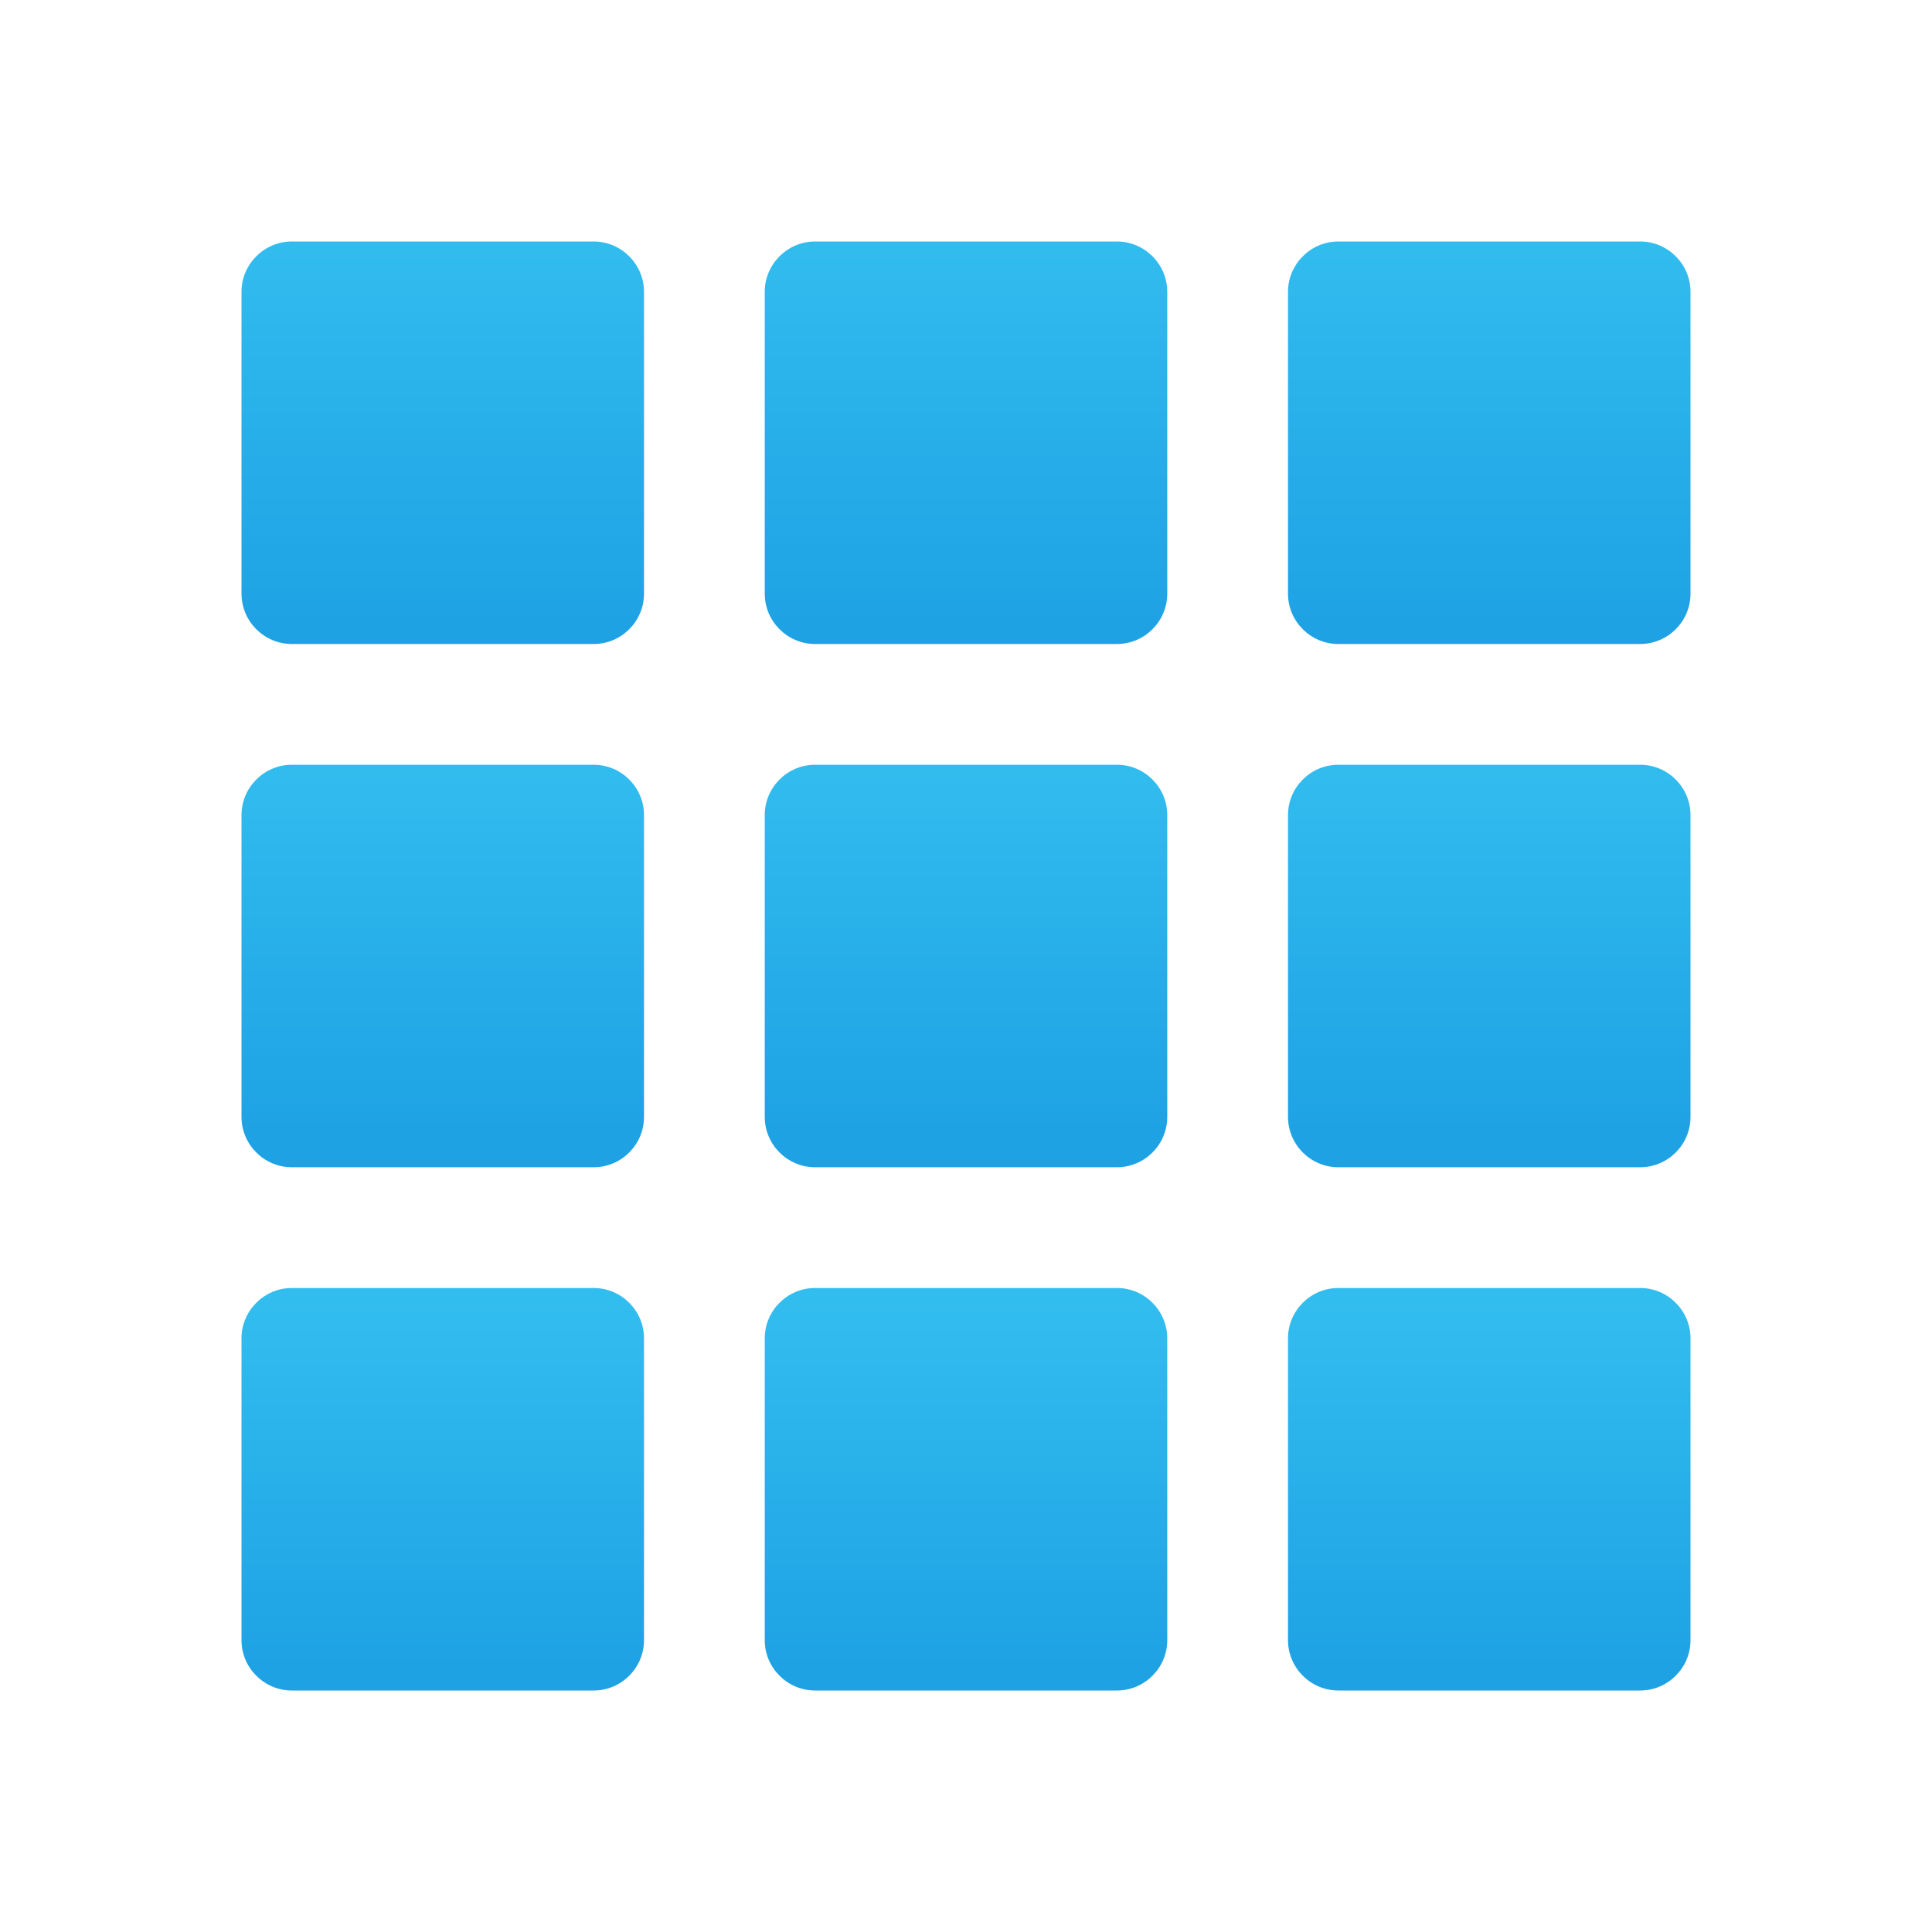 <svg xmlns="http://www.w3.org/2000/svg" viewBox="0 0 48 48"><linearGradient id="U7BGsV~AtUTqiuHYd7X8Ma" x1="11" x2="11" y1="5.723" y2="15.488" gradientUnits="userSpaceOnUse"><stop offset="0" stop-color="#32bdef"/><stop offset="1" stop-color="#1ea2e4"/></linearGradient><path fill="url(#U7BGsV~AtUTqiuHYd7X8Ma)" d="M14.75,16h-7.5C6.563,16,6,15.438,6,14.75v-7.5C6,6.563,6.563,6,7.25,6h7.5C15.438,6,16,6.563,16,7.25v7.5C16,15.438,15.438,16,14.75,16z"/><linearGradient id="U7BGsV~AtUTqiuHYd7X8Mb" x1="24" x2="24" y1="5.723" y2="15.488" gradientUnits="userSpaceOnUse"><stop offset="0" stop-color="#32bdef"/><stop offset="1" stop-color="#1ea2e4"/></linearGradient><path fill="url(#U7BGsV~AtUTqiuHYd7X8Mb)" d="M27.75,16h-7.5C19.563,16,19,15.438,19,14.75v-7.5C19,6.563,19.563,6,20.25,6h7.5C28.438,6,29,6.563,29,7.25v7.5C29,15.438,28.438,16,27.75,16z"/><linearGradient id="U7BGsV~AtUTqiuHYd7X8Mc" x1="37" x2="37" y1="5.723" y2="15.488" gradientUnits="userSpaceOnUse"><stop offset="0" stop-color="#32bdef"/><stop offset="1" stop-color="#1ea2e4"/></linearGradient><path fill="url(#U7BGsV~AtUTqiuHYd7X8Mc)" d="M40.75,16h-7.5C32.563,16,32,15.438,32,14.75v-7.5C32,6.563,32.563,6,33.25,6h7.5C41.438,6,42,6.563,42,7.25v7.5C42,15.438,41.438,16,40.75,16z"/><linearGradient id="U7BGsV~AtUTqiuHYd7X8Md" x1="11" x2="11" y1="18.745" y2="28.108" gradientUnits="userSpaceOnUse"><stop offset="0" stop-color="#32bdef"/><stop offset="1" stop-color="#1ea2e4"/></linearGradient><path fill="url(#U7BGsV~AtUTqiuHYd7X8Md)" d="M14.75,29h-7.5C6.563,29,6,28.438,6,27.75v-7.5C6,19.563,6.563,19,7.25,19h7.5c0.688,0,1.25,0.563,1.25,1.25v7.5C16,28.438,15.438,29,14.75,29z"/><linearGradient id="U7BGsV~AtUTqiuHYd7X8Me" x1="24" x2="24" y1="18.745" y2="28.108" gradientUnits="userSpaceOnUse"><stop offset="0" stop-color="#32bdef"/><stop offset="1" stop-color="#1ea2e4"/></linearGradient><path fill="url(#U7BGsV~AtUTqiuHYd7X8Me)" d="M27.75,29h-7.5C19.563,29,19,28.438,19,27.75v-7.5c0-0.688,0.563-1.25,1.25-1.25h7.5c0.688,0,1.25,0.563,1.25,1.25v7.5C29,28.438,28.438,29,27.75,29z"/><linearGradient id="U7BGsV~AtUTqiuHYd7X8Mf" x1="37" x2="37" y1="18.745" y2="28.108" gradientUnits="userSpaceOnUse"><stop offset="0" stop-color="#32bdef"/><stop offset="1" stop-color="#1ea2e4"/></linearGradient><path fill="url(#U7BGsV~AtUTqiuHYd7X8Mf)" d="M40.75,29h-7.5C32.563,29,32,28.438,32,27.75v-7.5c0-0.688,0.563-1.25,1.25-1.25h7.5c0.688,0,1.25,0.563,1.25,1.25v7.5C42,28.438,41.438,29,40.75,29z"/><linearGradient id="U7BGsV~AtUTqiuHYd7X8Mg" x1="11" x2="11" y1="32.362" y2="41.385" gradientUnits="userSpaceOnUse"><stop offset="0" stop-color="#32bdef"/><stop offset="1" stop-color="#1ea2e4"/></linearGradient><path fill="url(#U7BGsV~AtUTqiuHYd7X8Mg)" d="M14.75,42h-7.5C6.563,42,6,41.438,6,40.75v-7.5C6,32.563,6.563,32,7.25,32h7.5c0.688,0,1.25,0.563,1.25,1.25v7.5C16,41.438,15.438,42,14.75,42z"/><linearGradient id="U7BGsV~AtUTqiuHYd7X8Mh" x1="24" x2="24" y1="32.362" y2="41.385" gradientUnits="userSpaceOnUse"><stop offset="0" stop-color="#32bdef"/><stop offset="1" stop-color="#1ea2e4"/></linearGradient><path fill="url(#U7BGsV~AtUTqiuHYd7X8Mh)" d="M27.75,42h-7.5C19.563,42,19,41.438,19,40.75v-7.5c0-0.688,0.563-1.25,1.25-1.25h7.5c0.688,0,1.25,0.563,1.25,1.25v7.5C29,41.438,28.438,42,27.75,42z"/><linearGradient id="U7BGsV~AtUTqiuHYd7X8Mi" x1="37" x2="37" y1="32.362" y2="41.385" gradientUnits="userSpaceOnUse"><stop offset="0" stop-color="#32bdef"/><stop offset="1" stop-color="#1ea2e4"/></linearGradient><path fill="url(#U7BGsV~AtUTqiuHYd7X8Mi)" d="M40.75,42h-7.5C32.563,42,32,41.438,32,40.75v-7.5c0-0.688,0.563-1.25,1.25-1.25h7.5c0.688,0,1.25,0.563,1.25,1.25v7.5C42,41.438,41.438,42,40.75,42z"/></svg>